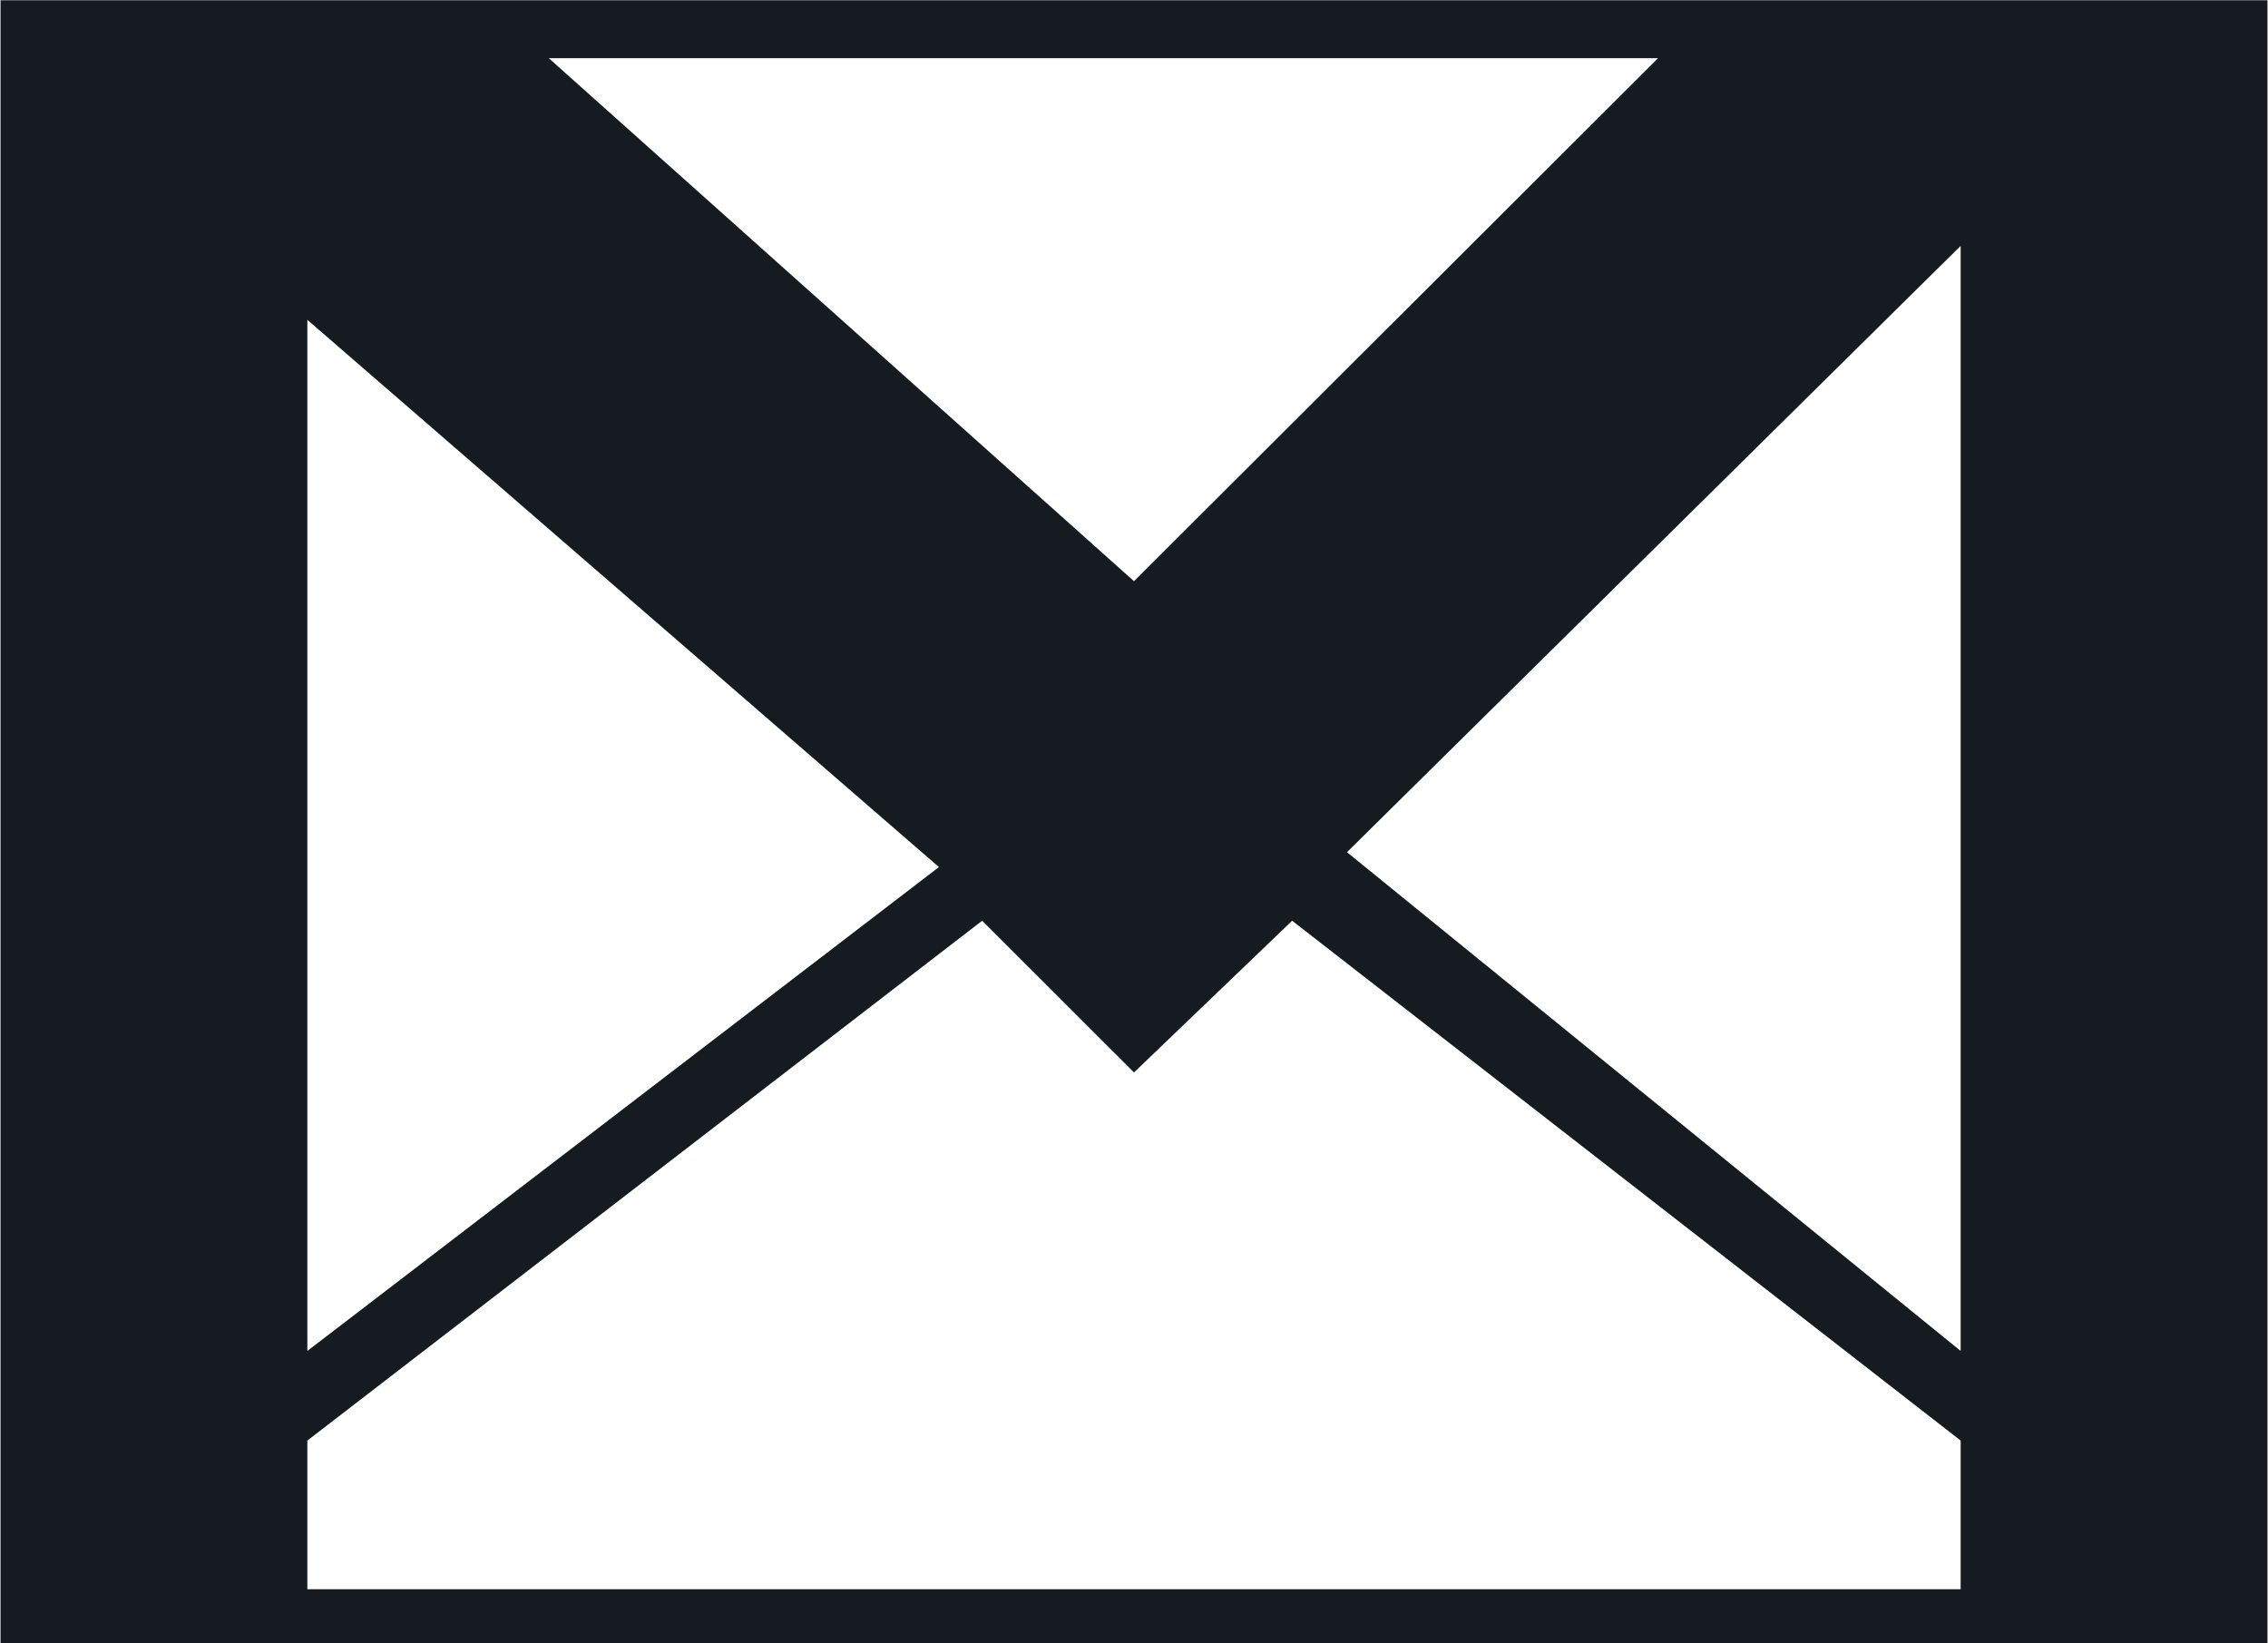 <?xml version="1.0" encoding="utf-8"?>
<!-- Generator: Adobe Illustrator 16.0.0, SVG Export Plug-In . SVG Version: 6.00 Build 0)  -->
<!DOCTYPE svg PUBLIC "-//W3C//DTD SVG 1.1//EN" "http://www.w3.org/Graphics/SVG/1.1/DTD/svg11.dtd">
<svg version="1.1" id="Capa_1" xmlns="http://www.w3.org/2000/svg" xmlns:xlink="http://www.w3.org/1999/xlink" x="0px" y="0px"
	 width="21.51px" height="15.584px" viewBox="0 0 21.51 15.584" enable-background="new 0 0 21.51 15.584" xml:space="preserve">
<g id="XMLID_1_">
	<g>
		<path fill="#161A21" d="M2.915,12.812l5.99-4.589l-5.99-5.19V12.812z M5.205,0.552l5.55,4.96l4.97-4.96H5.205z M18.595,15.072
			v-1.41l-6.34-4.93l-1.5,1.439l-1.44-1.439l-6.4,4.93v1.41H18.595z M18.595,12.812V2.332l-5.82,5.75L18.595,12.812z M21.505,0.002
			v15.58h-21.5V0.002H21.505z"/>
	</g>
	<g>
	</g>
</g>
</svg>
